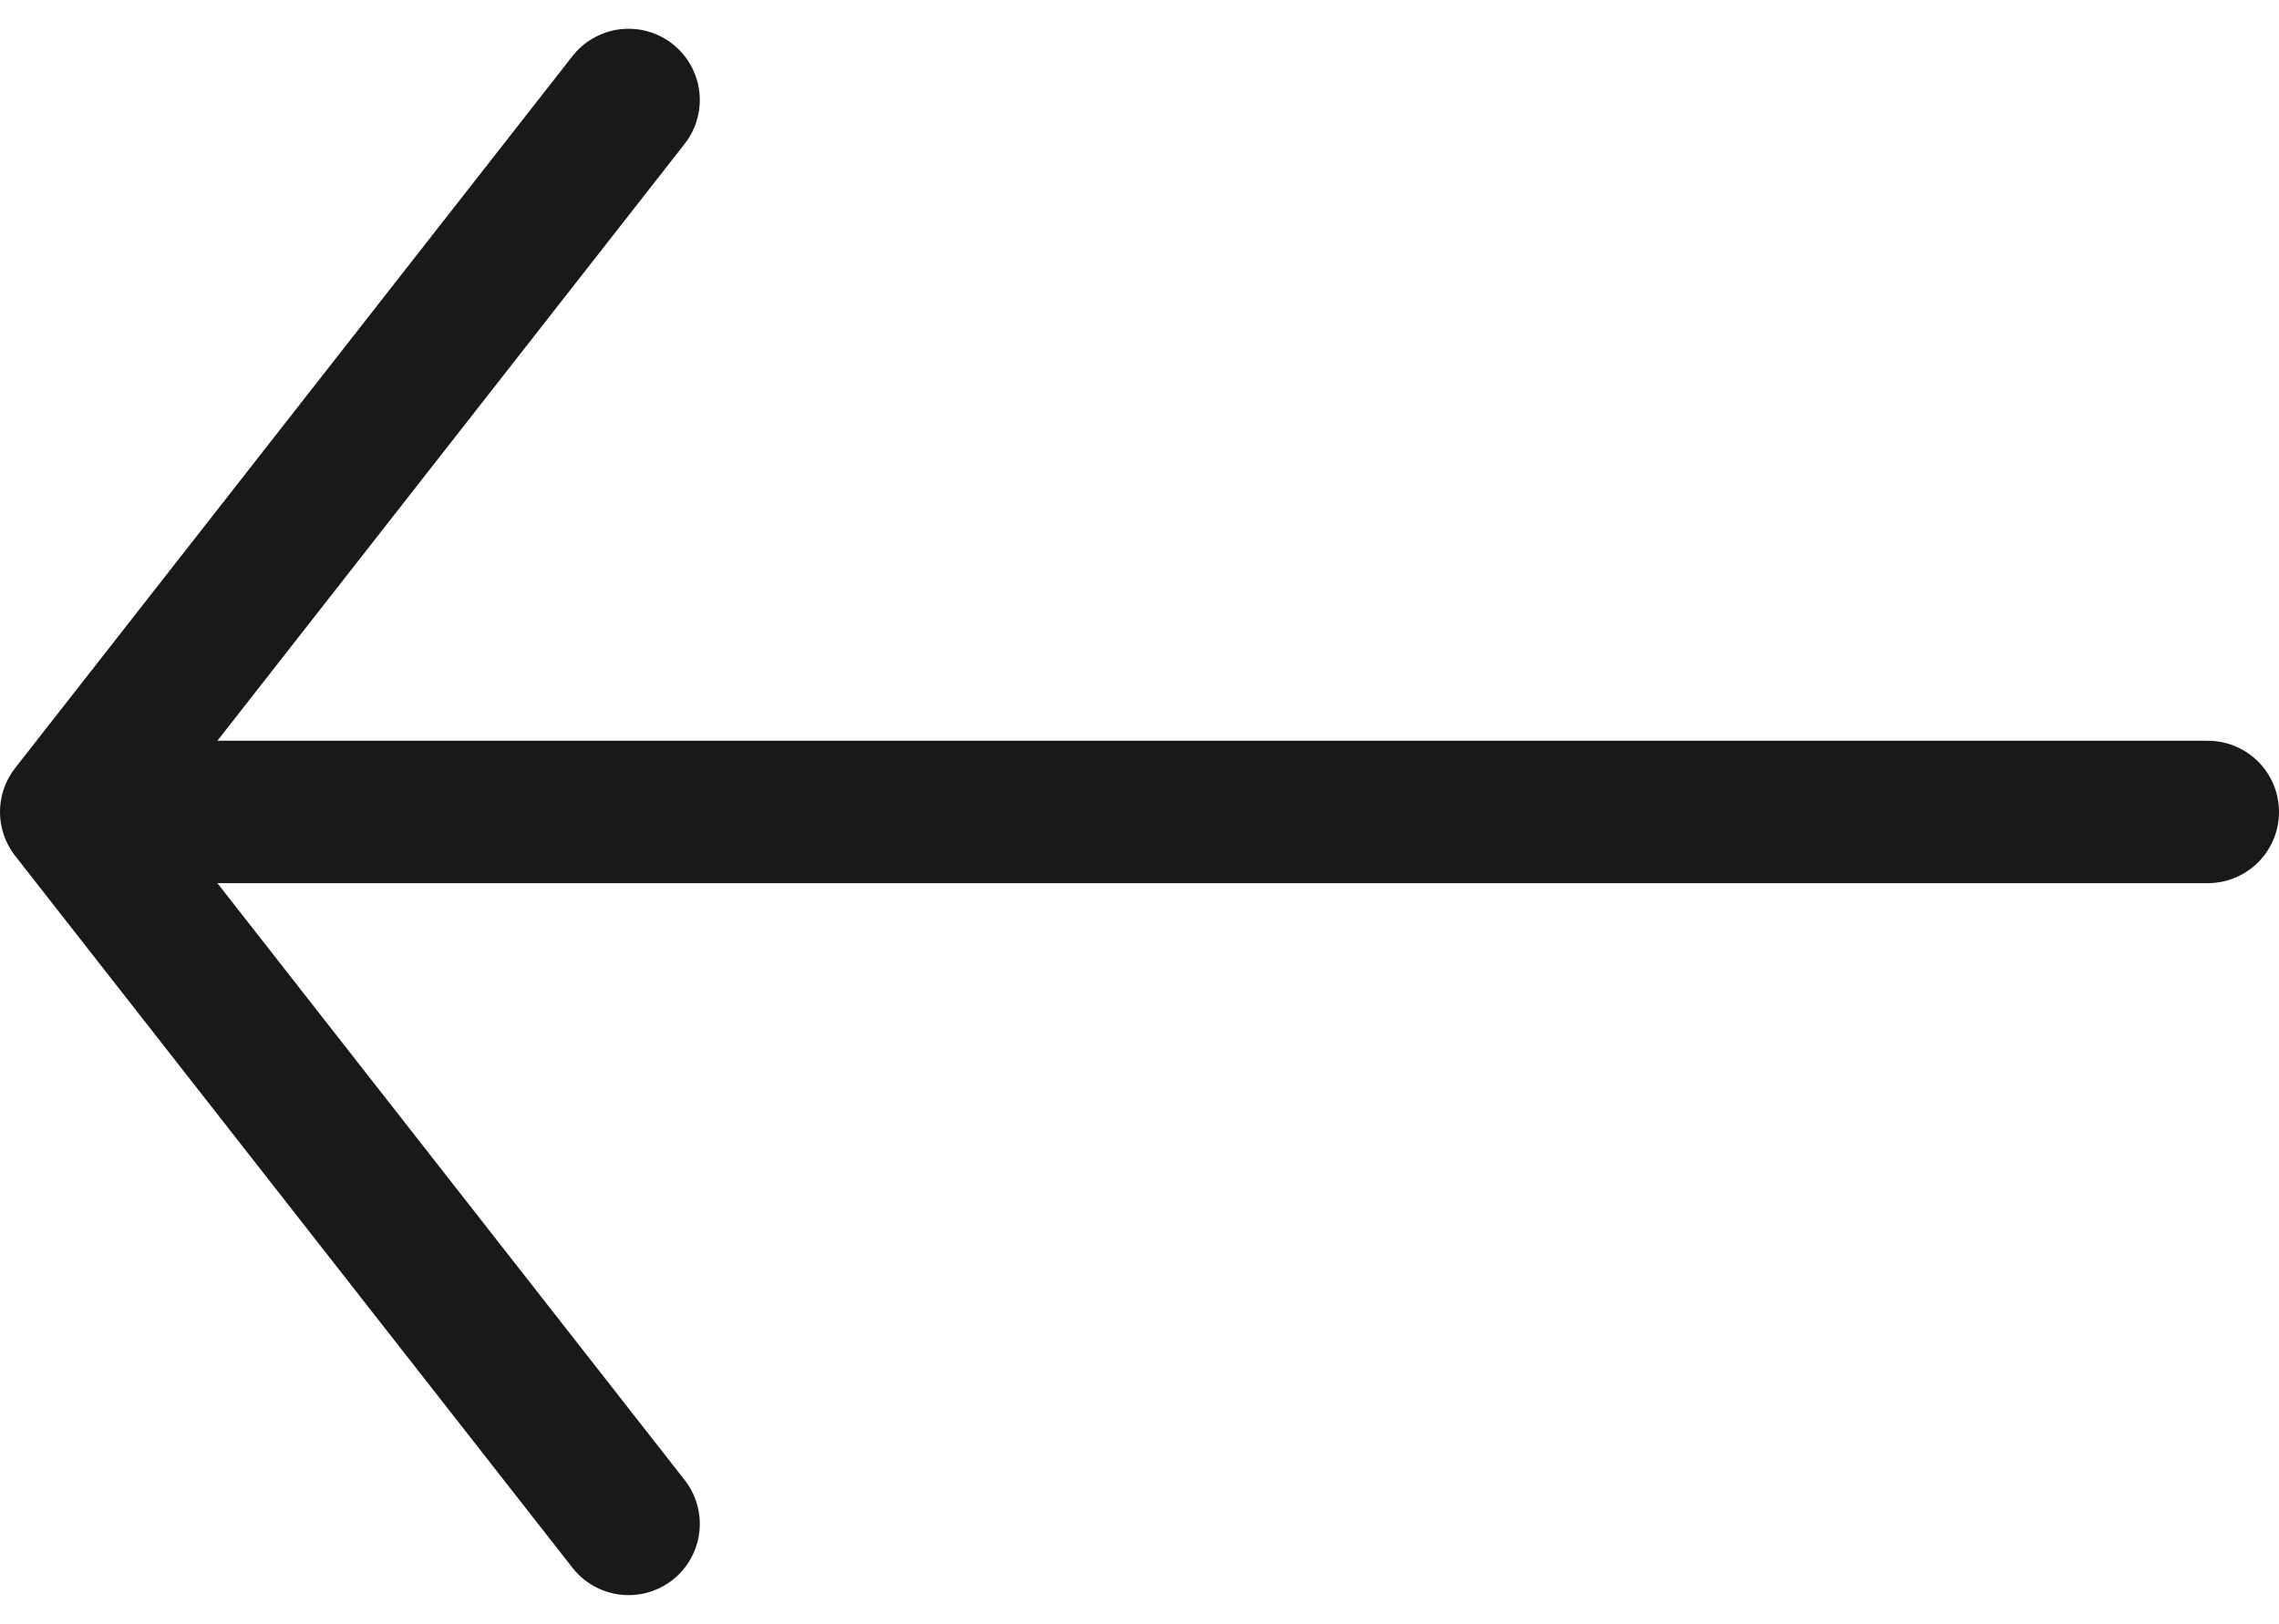 <svg xmlns="http://www.w3.org/2000/svg" width="32" height="22.808" viewBox="0 0 32 22.808">
  <g id="arrow-left" transform="translate(-1.25 -5.346)">
    <path id="Path_68" data-name="Path 68" d="M10.076,6.75l-7.826,10,7.826,10m-7.826-10h30" fill="none" stroke="#1a1818" stroke-linecap="round" stroke-linejoin="round" stroke-width="2"/>
  </g>
</svg>
